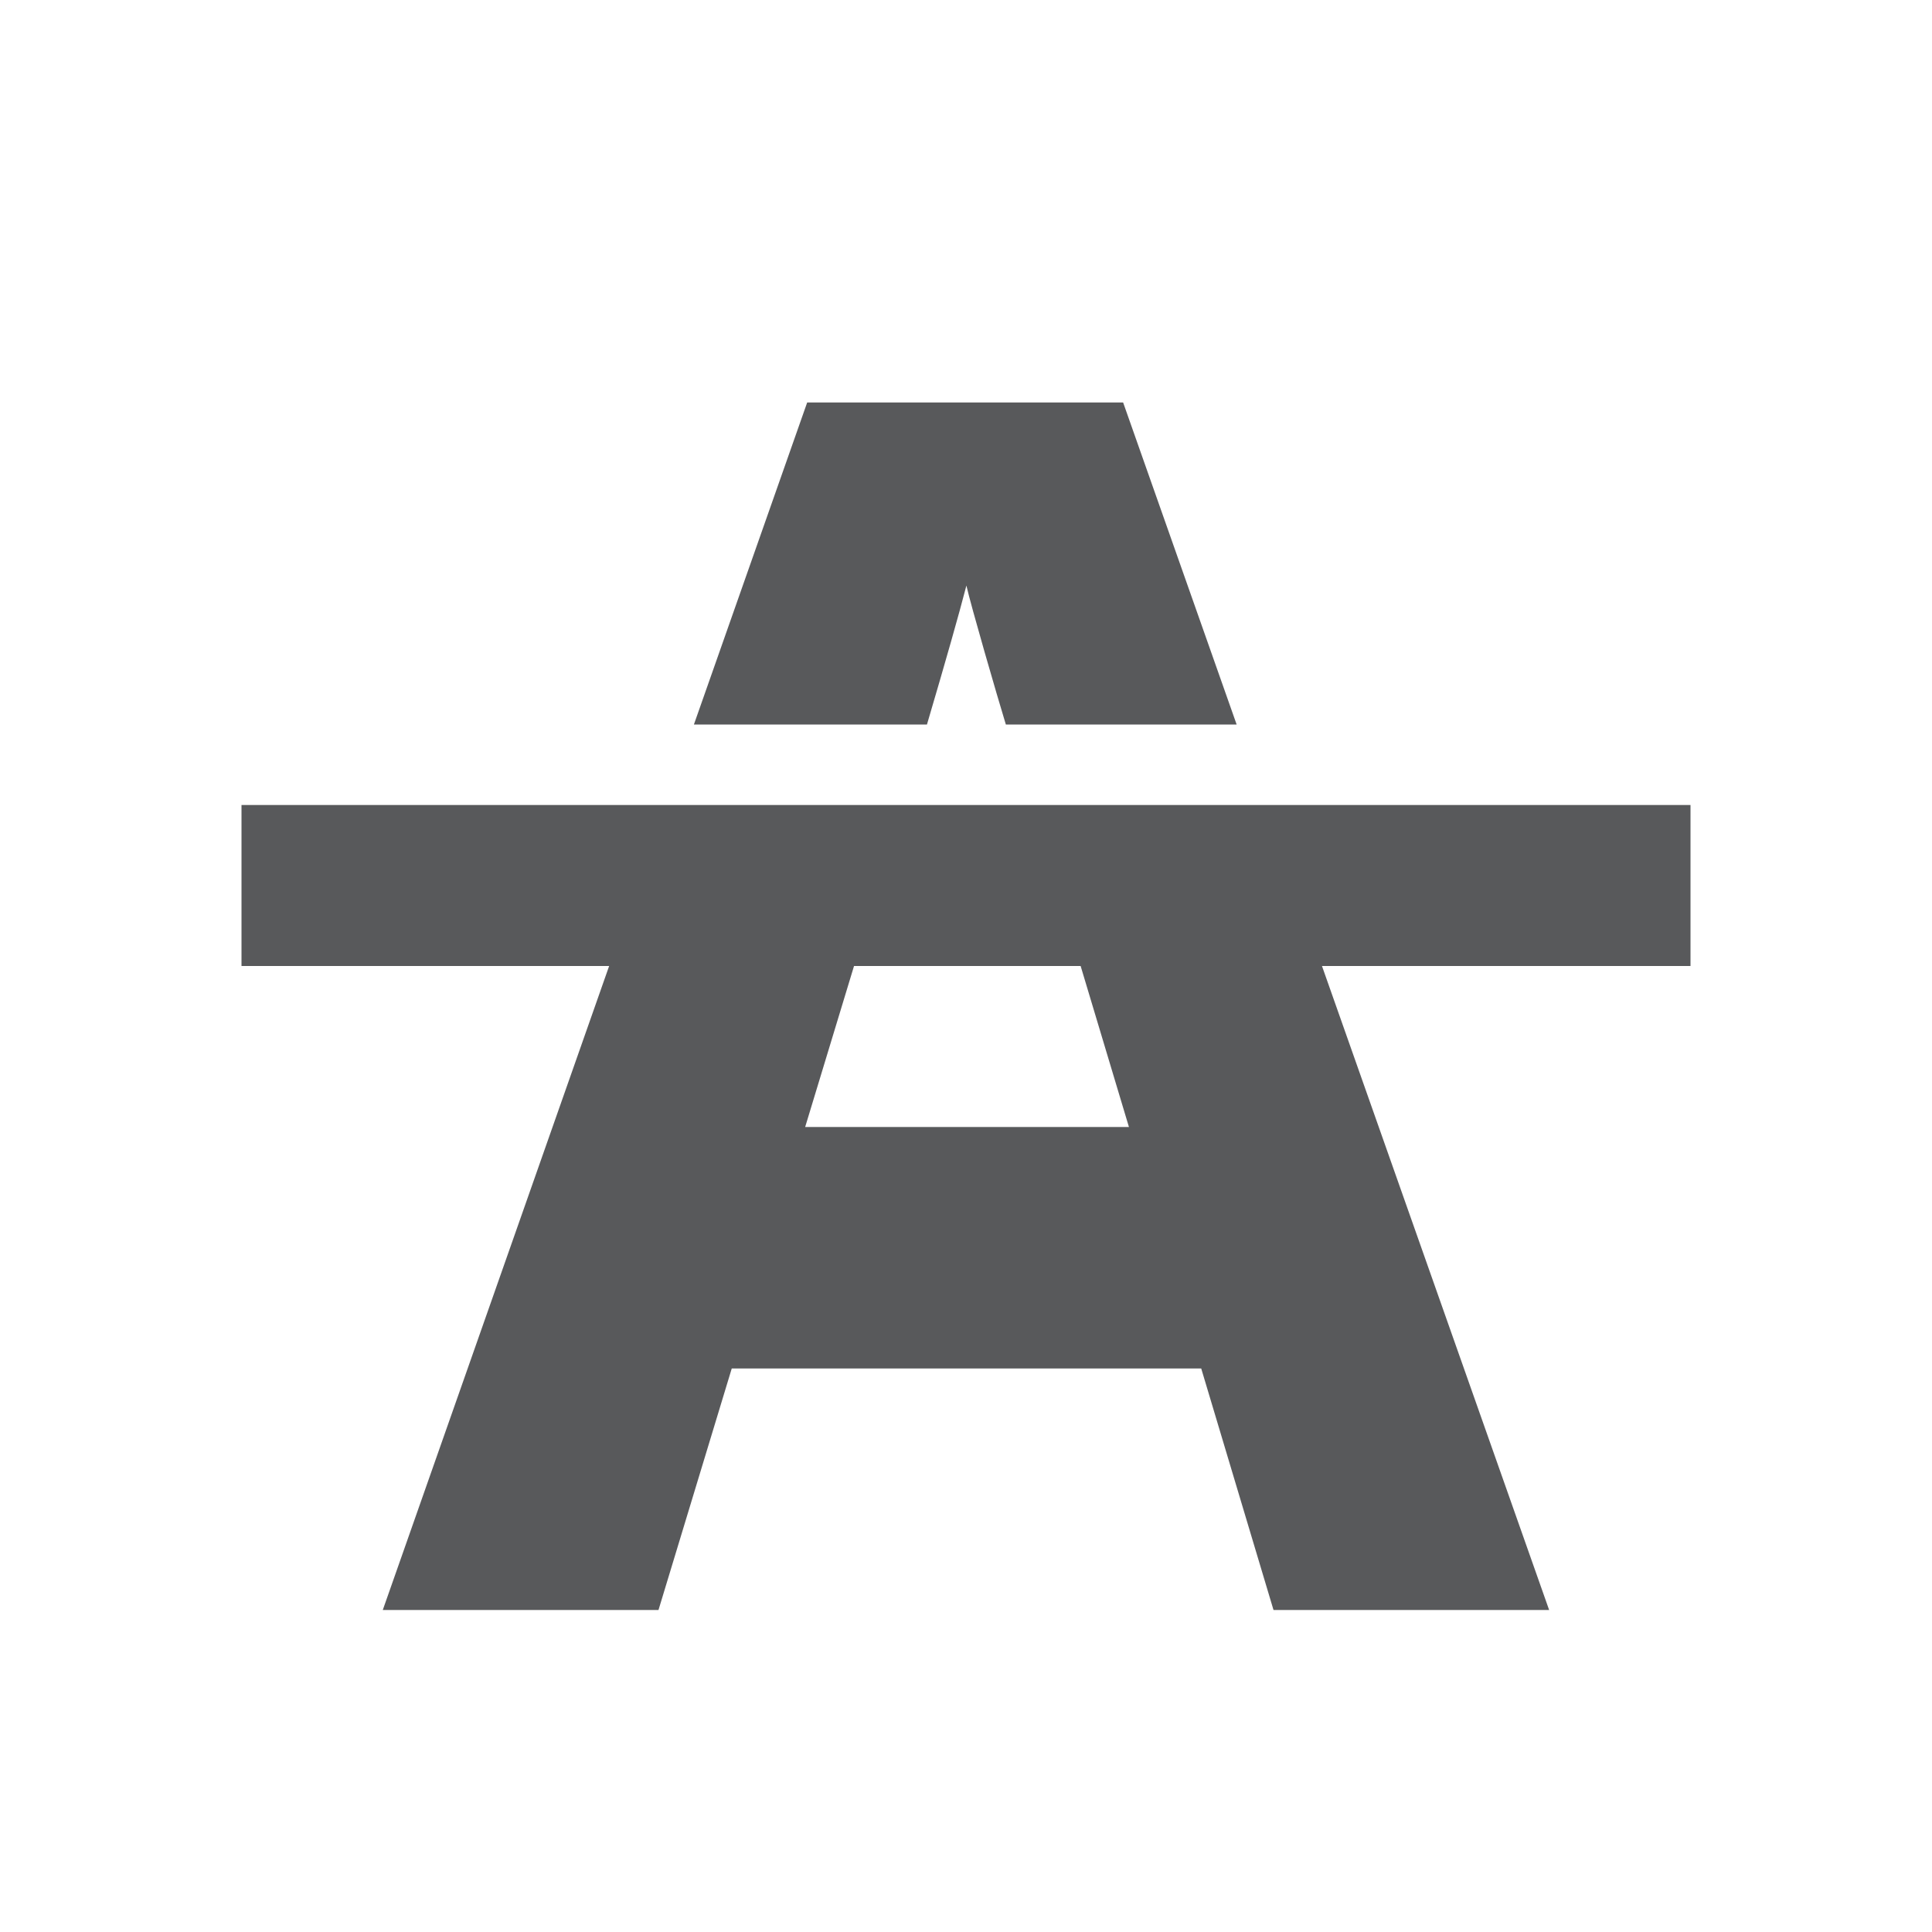 <svg xmlns="http://www.w3.org/2000/svg" viewBox="0 0 24 24" enable-background="new 0 0 24 24"><g><path fill="#58595B" d="M12.005 7.274c.055.247.383 1.376.49 1.726h2.867l-1.41-4h-3.925L8.62 9h2.895c.232-.786.398-1.37.49-1.726zM21 10H3v2h4.567l-2.812 8H8.18l.91-3h5.832l.898 3h3.424l-2.822-8H21v-2zm-10.998 4l.607-2h2.815l.6 2H10z"/></g></svg>